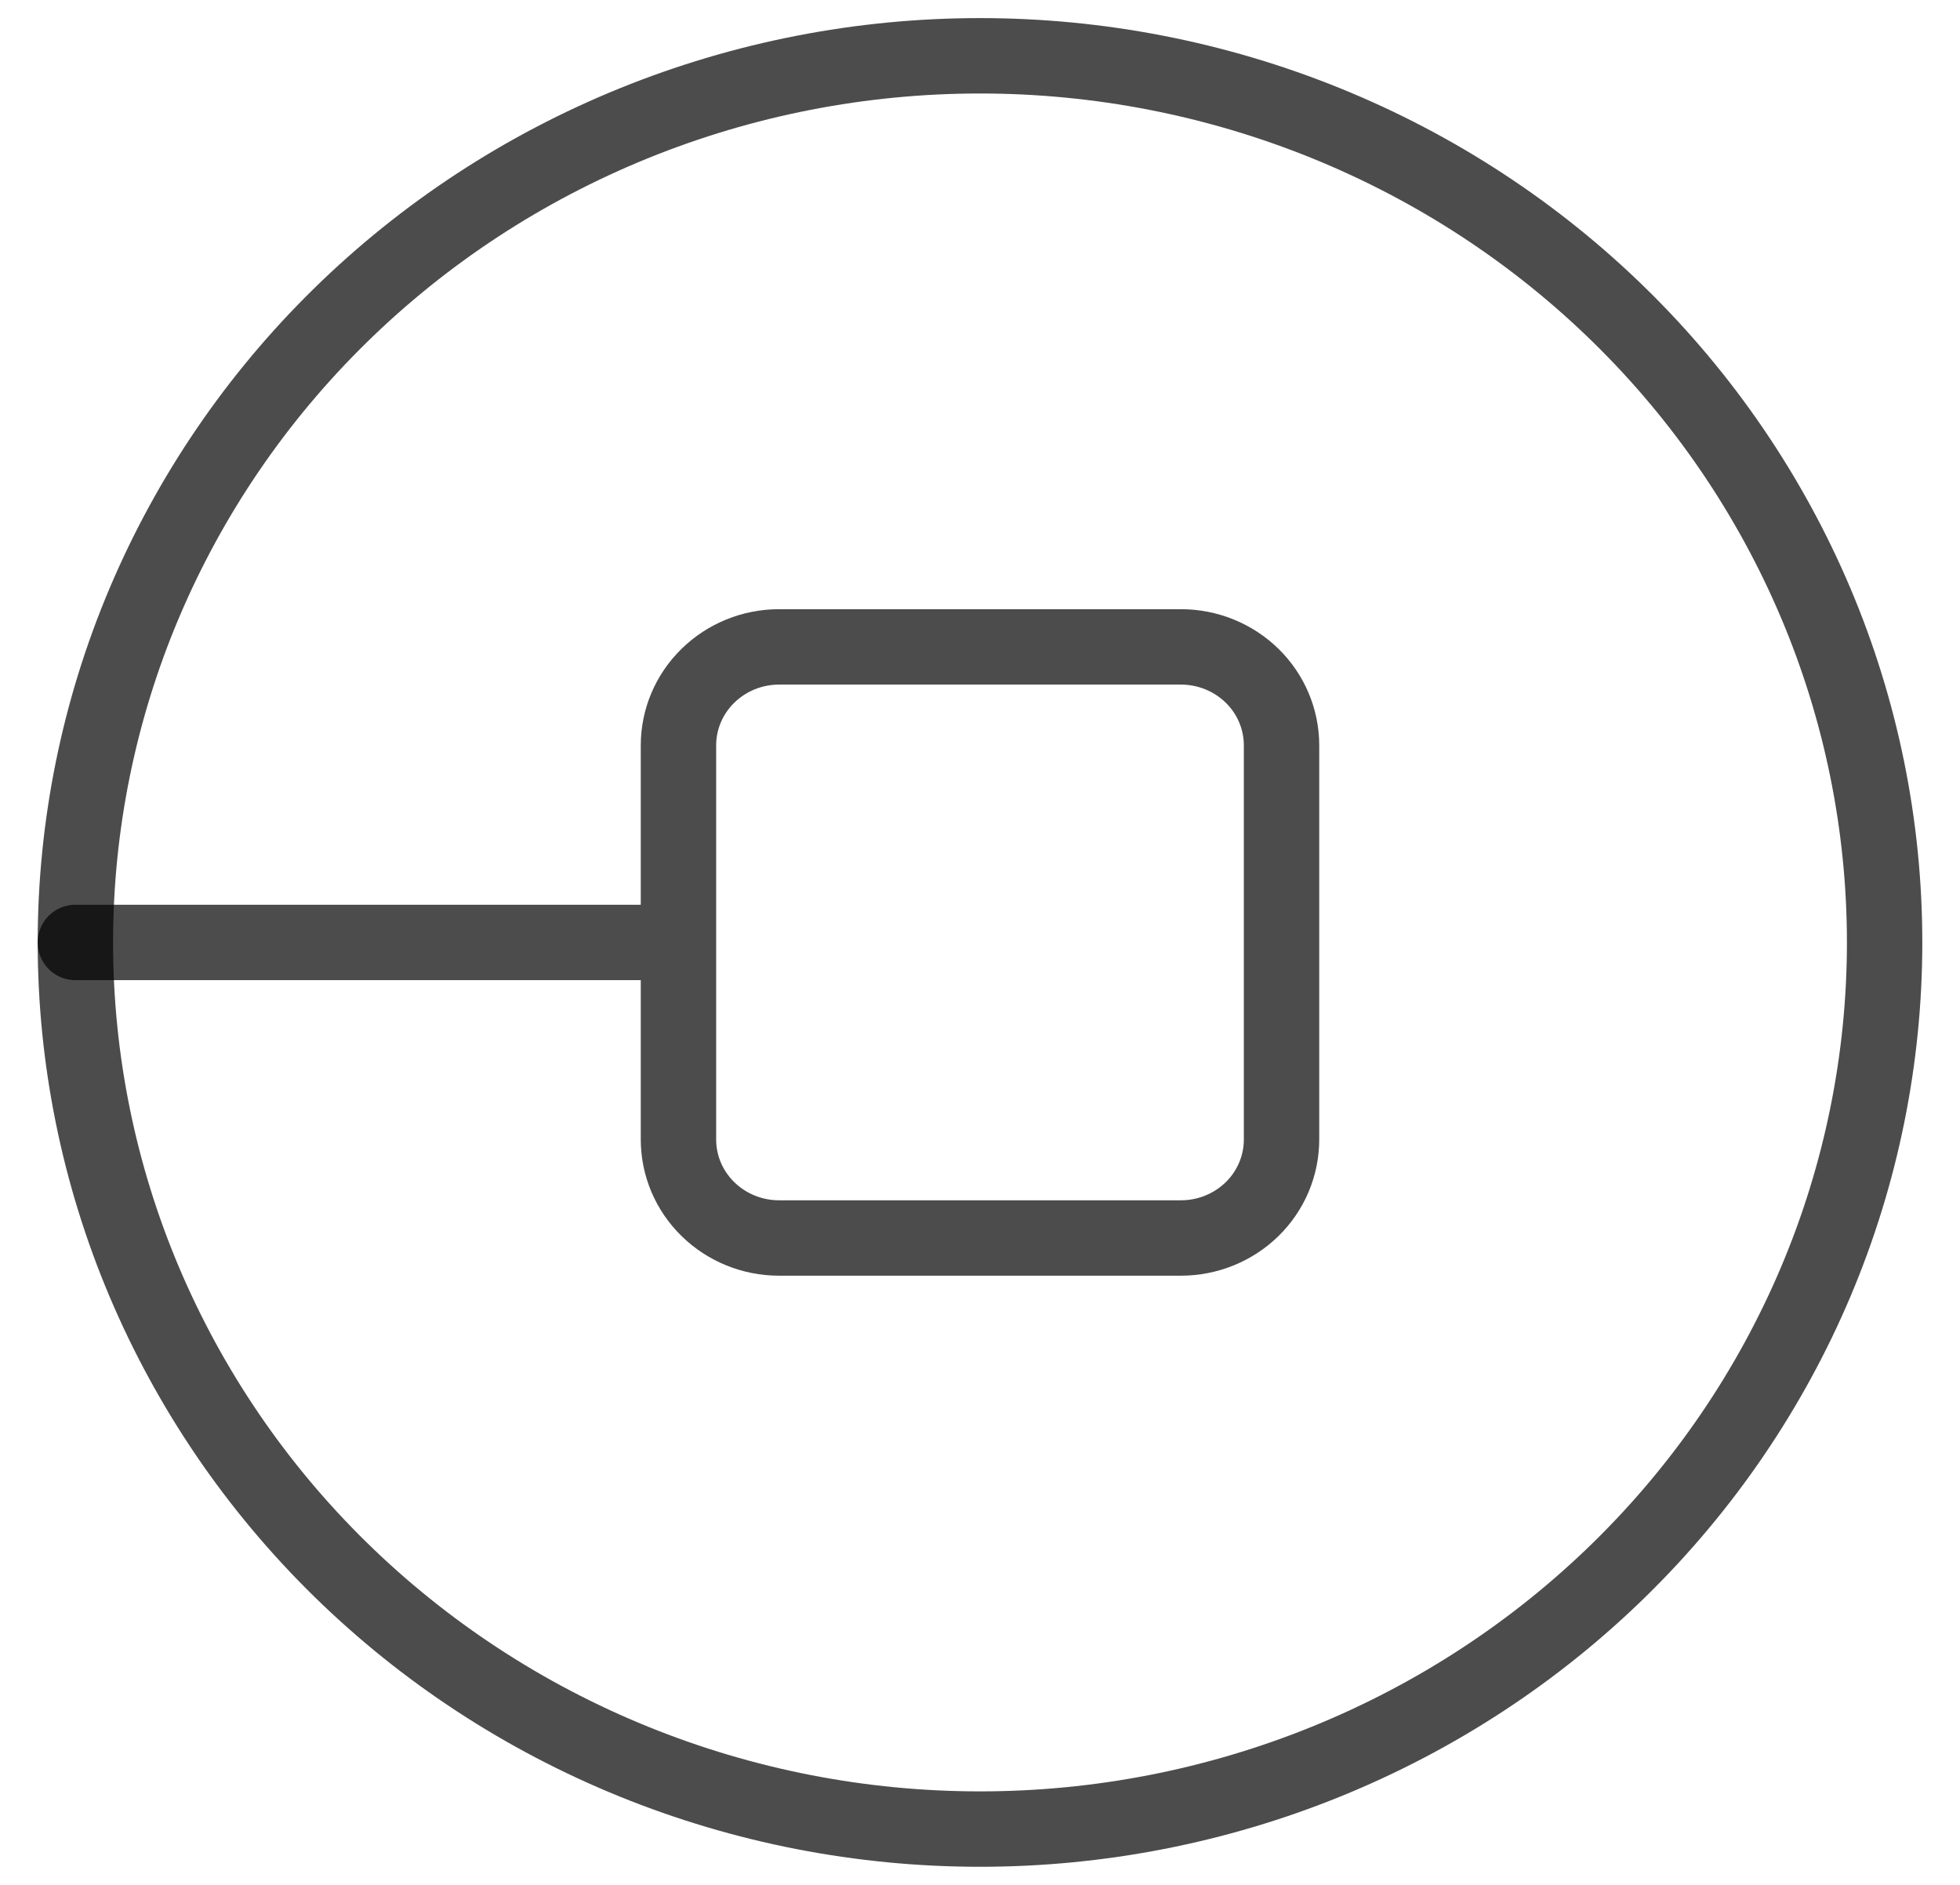 <svg width="26" height="25" viewBox="0 0 26 25" fill="none" xmlns="http://www.w3.org/2000/svg">
<path d="M1 12.5C1 14.044 1.31 15.574 1.913 17C2.517 18.427 3.4 19.724 4.515 20.816C5.629 21.908 6.952 22.774 8.408 23.365C9.864 23.956 11.424 24.26 13 24.26C14.576 24.26 16.136 23.956 17.592 23.365C19.048 22.774 20.371 21.908 21.485 20.816C22.6 19.724 23.483 18.427 24.087 17C24.69 15.574 25 14.044 25 12.5C25 10.956 24.69 9.426 24.087 8C23.483 6.573 22.6 5.276 21.485 4.184C20.371 3.092 19.048 2.226 17.592 1.635C16.136 1.044 14.576 0.74 13 0.74C11.424 0.74 9.864 1.044 8.408 1.635C6.952 2.226 5.629 3.092 4.515 4.184C3.4 5.276 2.517 6.573 1.913 8C1.31 9.426 1 10.956 1 12.5Z" stroke="black" stroke-opacity="0.7" stroke-linecap="round" stroke-linejoin="round"/>
<path d="M1 12.5H9M9 9.887C9 9.54 9.14 9.208 9.391 8.963C9.641 8.718 9.98 8.58 10.333 8.58H15.667C16.02 8.58 16.359 8.718 16.61 8.963C16.86 9.208 17 9.54 17 9.887V15.113C17 15.46 16.86 15.792 16.61 16.037C16.359 16.282 16.02 16.42 15.667 16.42H10.333C9.98 16.42 9.641 16.282 9.391 16.037C9.14 15.792 9 15.46 9 15.113V9.887Z" stroke="black" stroke-opacity="0.7" stroke-linecap="round" stroke-linejoin="round"/>
</svg>
